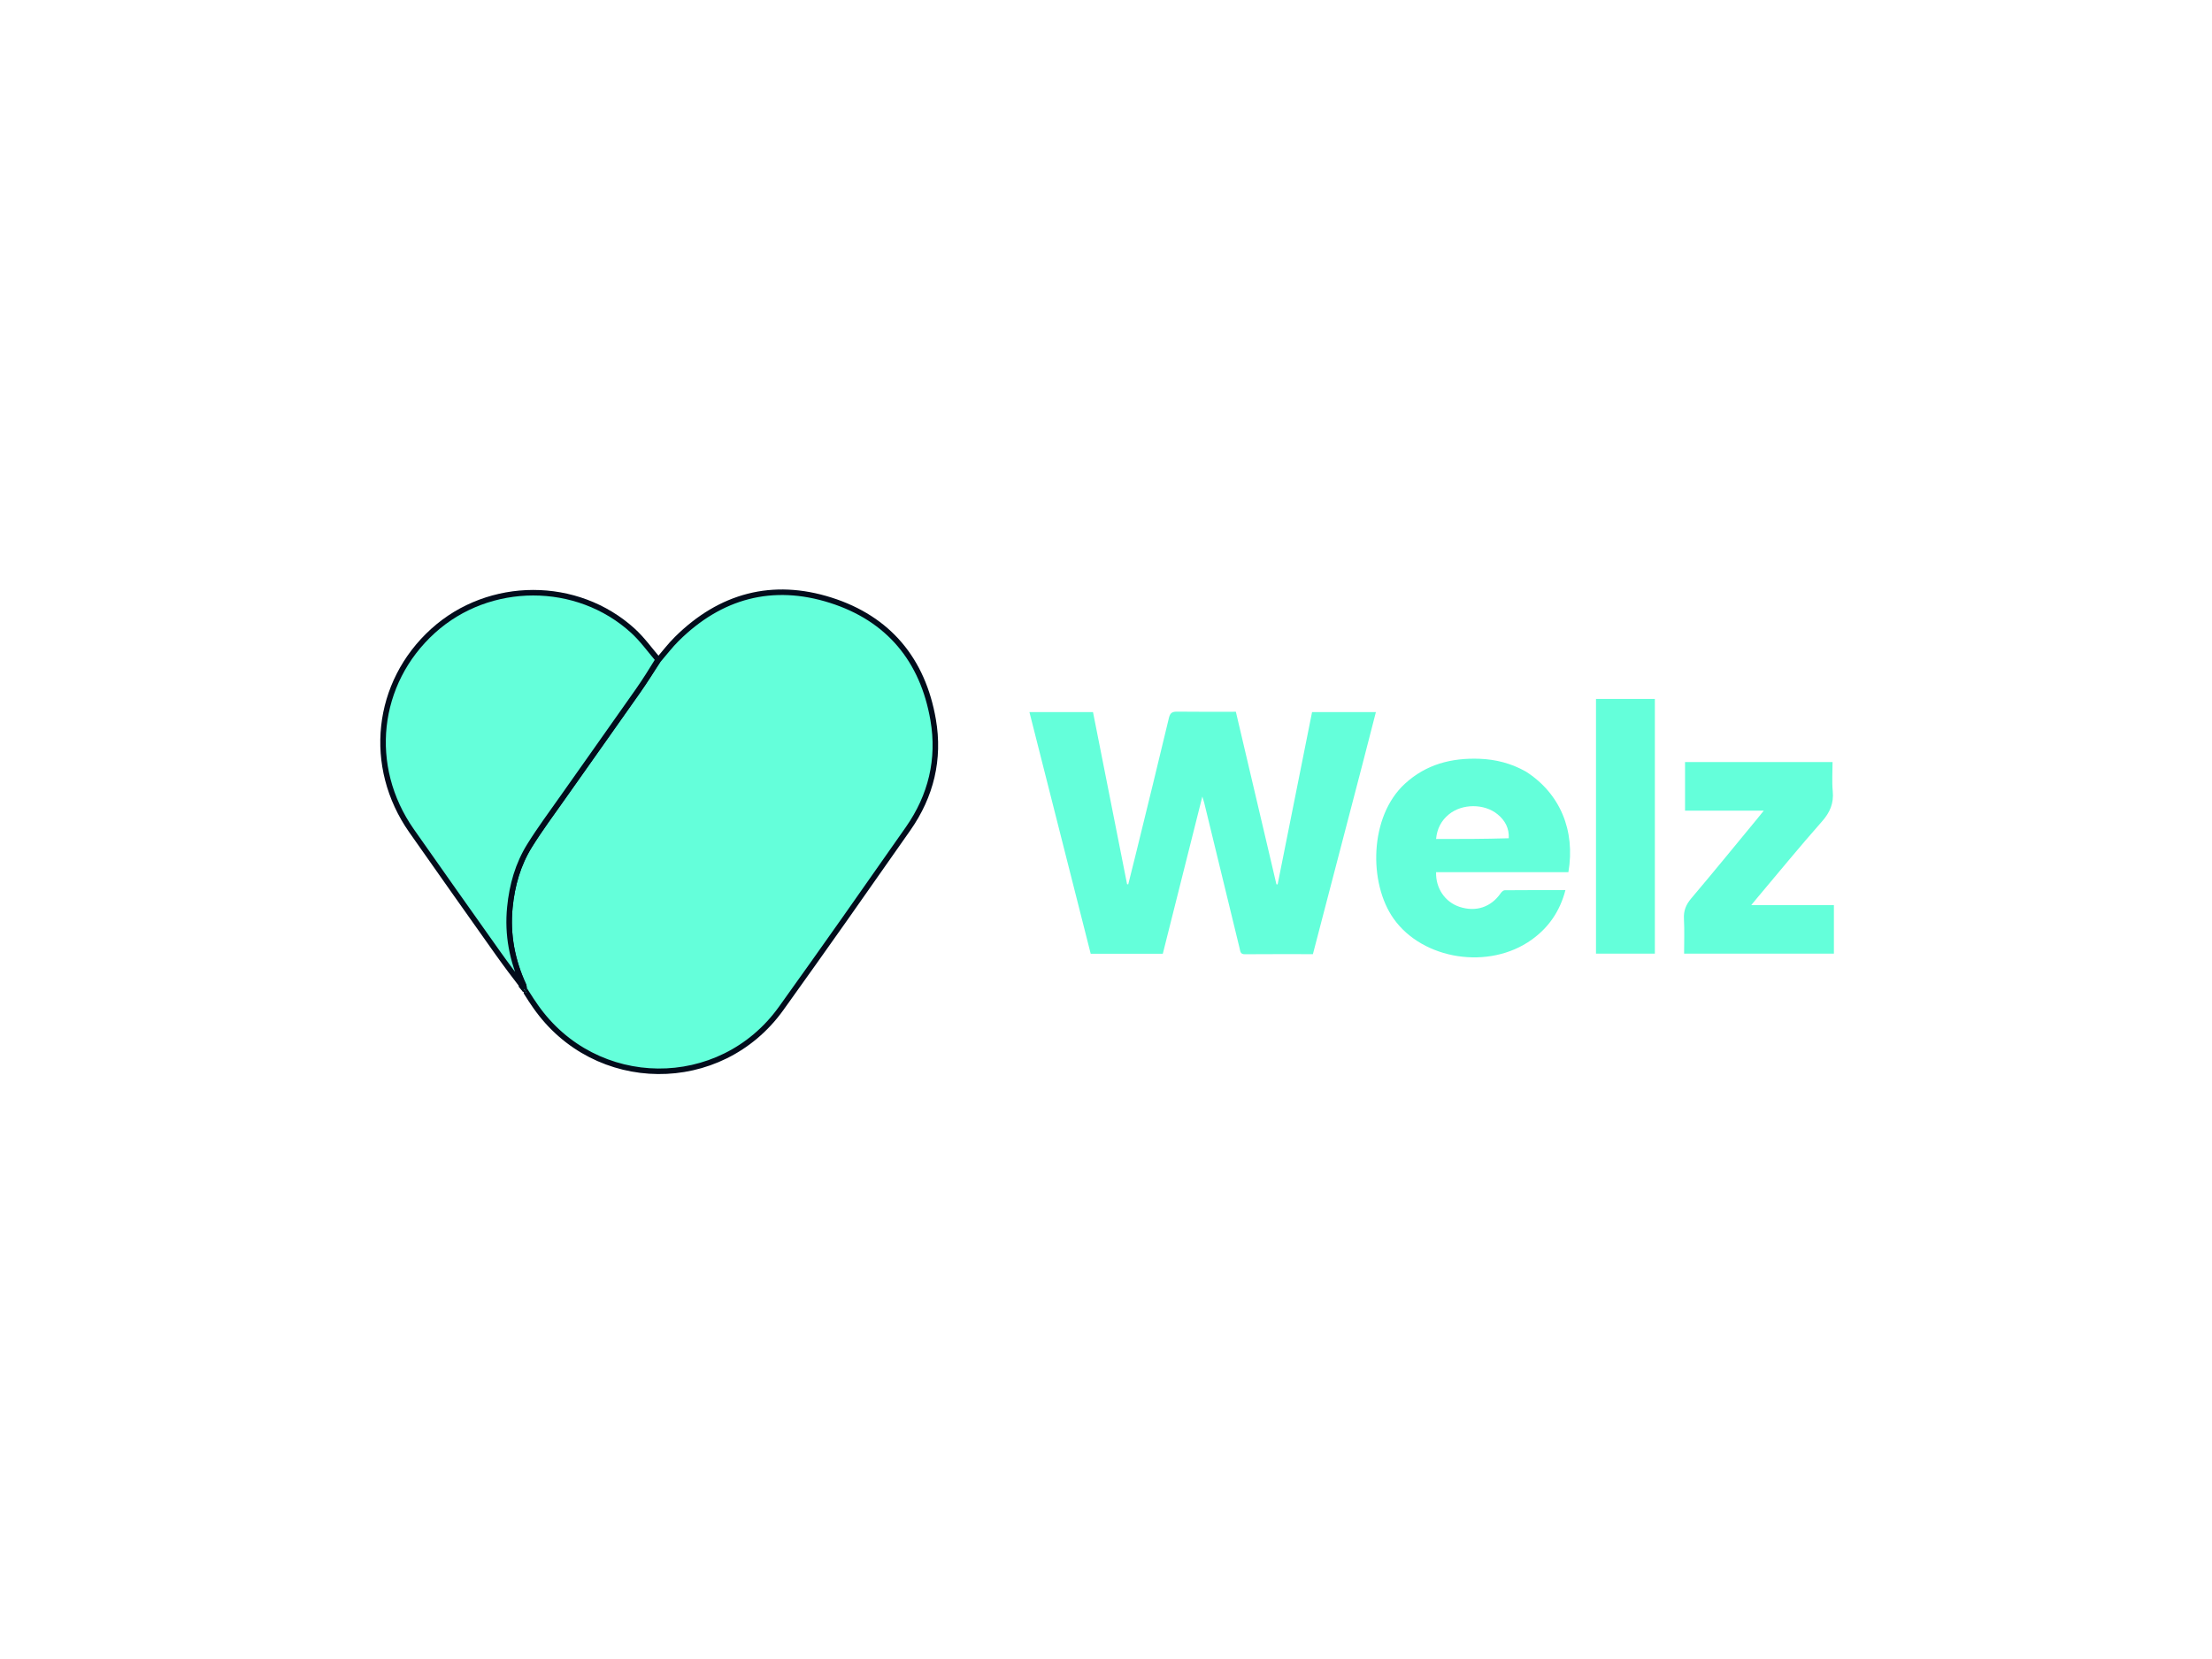 <svg version="1.1" id="Layer_1" xmlns="http://www.w3.org/2000/svg" xmlns:xlink="http://www.w3.org/1999/xlink" x="0px" y="0px"
	 width="100%" viewBox="0 0 1600 1200" enable-background="new 0 0 1600 1200" xml:space="preserve">
<path fill="none" opacity="1" stroke="none"
	d="
M954,1201 
	C636,1201 318.5,1201 1,1201 
	C1,801 1,401 1,1 
	C534.333,1 1067.666,1 1601,1 
	C1601,401 1601,800.999 1601,1201 
	C1385.5,1201 1170,1201 954,1201 
M380.1,717.527 
	C380.381,717.788 380.661,718.048 381.191,718.917 
	C383.258,721.938 385.3,724.977 387.397,727.978 
	C430.614,789.842 521.052,790.731 565.016,729.438 
	C595.958,686.301 626.483,642.861 656.906,599.355 
	C673.453,575.691 679.879,549.204 674.98,520.701 
	C667.529,477.352 642.704,447.442 600.902,434.159 
	C558.778,420.773 521.09,430.888 489.529,462.165 
	C484.732,466.918 480.625,472.369 475.917,476.785 
	C469.916,469.905 464.517,462.364 457.815,456.251 
	C417.464,419.45 353.805,419.632 313.277,456.308 
	C271.755,493.884 265.137,554.455 297.628,600.837 
	C318.266,630.297 339.064,659.644 359.866,688.989 
	C366.096,697.777 372.578,706.386 378.985,715.014 
	C378.985,715.014 378.91,715.02 378.871,715.642 
	C379.264,716.097 379.656,716.553 380.041,716.971 
	C380.041,716.971 380.011,716.948 380.1,717.527 
M985.695,552.218 
	C988.85,539.921 992.005,527.624 995.226,515.069 
	C979.438,515.069 964.332,515.069 949.049,515.069 
	C940.722,556.751 932.433,598.242 924.143,639.733 
	C923.853,639.699 923.562,639.666 923.272,639.632 
	C913.506,598.09 903.74,556.547 893.935,514.834 
	C879.505,514.834 865.523,514.94 851.545,514.76 
	C848.017,514.715 846.417,515.49 845.51,519.305 
	C837.818,551.652 829.846,583.932 821.94,616.227 
	C820.023,624.056 818.036,631.867 816.082,639.687 
	C815.8,639.638 815.518,639.59 815.237,639.542 
	C807.02,598.031 798.803,556.521 790.597,515.069 
	C775.089,515.069 760.142,515.069 744.611,515.069 
	C759.467,573.656 774.232,631.882 788.936,689.871 
	C806.712,689.871 823.801,689.871 841.089,689.871 
	C850.538,652.29 859.931,614.936 869.684,576.15 
	C870.458,578.732 870.833,579.8 871.1,580.894 
	C879.635,615.948 888.163,651.004 896.677,686.064 
	C897.18,688.137 897.133,690.252 900.39,690.225 
	C916.698,690.09 933.008,690.163 949.659,690.163 
	C961.618,644.28 973.516,598.635 985.695,552.218 
M1103.489,557.995 
	C1093.143,552.133 1081.972,549.279 1070.139,548.848 
	C1049.934,548.113 1031.611,552.798 1016.263,566.843 
	C990.331,590.572 989.866,638.944 1008.085,664.56 
	C1029.246,694.314 1077.09,701.781 1107.87,679.735 
	C1120.204,670.9 1128.338,659.138 1132.312,643.844 
	C1117.323,643.844 1102.855,643.802 1088.388,643.938 
	C1087.412,643.947 1086.173,645.102 1085.522,646.046 
	C1078.551,656.159 1067.611,659.846 1055.765,655.962 
	C1045.287,652.527 1038.443,642.603 1038.752,630.887 
	C1070.669,630.887 1102.599,630.887 1134.458,630.887 
	C1139.629,600.659 1128.364,573.901 1103.489,557.995 
M1218.834,573.493 
	C1218.834,577.601 1218.834,581.708 1218.834,586.383 
	C1237.926,586.383 1256.427,586.383 1275.774,586.383 
	C1273.911,588.698 1272.689,590.249 1271.433,591.771 
	C1255.428,611.162 1239.557,630.668 1223.306,649.852 
	C1219.491,654.355 1217.727,658.763 1218.045,664.648 
	C1218.498,673.049 1218.16,681.492 1218.16,689.775 
	C1254.777,689.775 1290.662,689.775 1326.511,689.775 
	C1326.511,677.973 1326.511,666.564 1326.511,654.687 
	C1306.652,654.687 1287.117,654.687 1266.719,654.687 
	C1268.443,652.598 1269.569,651.207 1270.723,649.838 
	C1286.387,631.247 1301.772,612.409 1317.871,594.202 
	C1323.689,587.623 1326.499,581.054 1325.675,572.321 
	C1325.013,565.305 1325.541,558.176 1325.541,551.194 
	C1289.528,551.194 1254.305,551.194 1218.834,551.194 
	C1218.834,558.533 1218.834,565.514 1218.834,573.493 
M1197.002,667.5 
	C1197.002,613.446 1197.002,559.391 1197.002,505.542 
	C1182.264,505.542 1168.357,505.542 1154.423,505.542 
	C1154.423,567.174 1154.423,628.424 1154.423,689.804 
	C1168.716,689.804 1182.743,689.804 1197.002,689.804 
	C1197.002,682.462 1197.002,675.481 1197.002,667.5 
z"/>
<path fill="#64ffda" opacity="1" stroke="#020c1b" stroke-width="4.0"
	d="
M476.199,477.497 
	C480.625,472.369 484.732,466.918 489.529,462.165 
	C521.09,430.888 558.778,420.773 600.902,434.159 
	C642.704,447.442 667.529,477.352 674.98,520.701 
	C679.879,549.204 673.453,575.691 656.906,599.355 
	C626.483,642.861 595.958,686.301 565.016,729.438 
	C521.052,790.731 430.614,789.842 387.397,727.978 
	C385.3,724.977 383.258,721.938 381.02,718.319 
	C380.569,717.463 380.29,717.206 380.011,716.948 
	C380.011,716.948 380.041,716.971 380.042,716.672 
	C379.666,715.922 379.288,715.471 378.91,715.02 
	C378.91,715.02 378.985,715.014 379.002,714.662 
	C378.938,713.82 378.962,713.28 378.761,712.844 
	C370.477,694.857 366.843,676.165 368.805,656.267 
	C370.382,640.262 374.653,625.192 383.087,611.627 
	C390.531,599.656 398.975,588.302 407.1,576.762 
	C425.173,551.092 443.373,525.511 461.41,499.817 
	C466.536,492.515 471.28,484.944 476.199,477.497 
z"/>
<path fill="#64ffda" opacity="1" stroke="#020c1b" stroke-width="4.0"
	d="
M476.058,477.141 
	C471.28,484.944 466.536,492.515 461.41,499.817 
	C443.373,525.511 425.173,551.092 407.1,576.762 
	C398.975,588.302 390.531,599.656 383.087,611.627 
	C374.653,625.192 370.382,640.262 368.805,656.267 
	C366.843,676.165 370.477,694.857 378.761,712.844 
	C378.962,713.28 378.938,713.82 378.982,714.694 
	C372.578,706.386 366.096,697.777 359.866,688.989 
	C339.064,659.644 318.266,630.297 297.628,600.837 
	C265.137,554.455 271.755,493.884 313.277,456.308 
	C353.805,419.632 417.464,419.45 457.815,456.251 
	C464.517,462.364 469.916,469.905 476.058,477.141 
z"/>
<path fill="#64ffda" opacity="1" stroke="none"
	d="
M985.554,552.604 
	C973.516,598.635 961.618,644.28 949.659,690.163 
	C933.008,690.163 916.698,690.09 900.39,690.225 
	C897.133,690.252 897.18,688.137 896.677,686.064 
	C888.163,651.004 879.635,615.948 871.1,580.894 
	C870.833,579.8 870.458,578.732 869.684,576.15 
	C859.931,614.936 850.538,652.29 841.089,689.871 
	C823.801,689.871 806.712,689.871 788.936,689.871 
	C774.232,631.882 759.467,573.656 744.611,515.069 
	C760.142,515.069 775.089,515.069 790.597,515.069 
	C798.803,556.521 807.02,598.031 815.237,639.542 
	C815.518,639.59 815.8,639.638 816.082,639.687 
	C818.036,631.867 820.023,624.056 821.94,616.227 
	C829.846,583.932 837.818,551.652 845.51,519.305 
	C846.417,515.49 848.017,514.715 851.545,514.76 
	C865.523,514.94 879.505,514.834 893.935,514.834 
	C903.74,556.547 913.506,598.09 923.272,639.632 
	C923.562,639.666 923.853,639.699 924.143,639.733 
	C932.433,598.242 940.722,556.751 949.049,515.069 
	C964.332,515.069 979.438,515.069 995.226,515.069 
	C992.005,527.624 988.85,539.921 985.554,552.604 
z"/>
<path fill="#64ffda" opacity="1" stroke="none"
	d="
M1103.815,558.159 
	C1128.364,573.901 1139.629,600.659 1134.458,630.887 
	C1102.599,630.887 1070.669,630.887 1038.752,630.887 
	C1038.443,642.603 1045.287,652.527 1055.765,655.962 
	C1067.611,659.846 1078.551,656.159 1085.522,646.046 
	C1086.173,645.102 1087.412,643.947 1088.388,643.938 
	C1102.855,643.802 1117.323,643.844 1132.312,643.844 
	C1128.338,659.138 1120.204,670.9 1107.87,679.735 
	C1077.09,701.781 1029.246,694.314 1008.085,664.56 
	C989.866,638.944 990.331,590.572 1016.263,566.843 
	C1031.611,552.798 1049.934,548.113 1070.139,548.848 
	C1081.972,549.279 1093.143,552.133 1103.815,558.159 
M1091.331,606.333 
	C1091.706,599.126 1088.692,593.457 1083.248,589.009 
	C1073.648,581.165 1057.735,581.158 1048.055,589.02 
	C1042.458,593.565 1039.451,599.483 1038.754,606.871 
	C1056.465,606.871 1073.572,606.871 1091.331,606.333 
z"/>
<path fill="#64ffda" opacity="1" stroke="none"
	d="
M1218.834,572.994 
	C1218.834,565.514 1218.834,558.533 1218.834,551.194 
	C1254.305,551.194 1289.528,551.194 1325.541,551.194 
	C1325.541,558.176 1325.013,565.305 1325.675,572.321 
	C1326.499,581.054 1323.689,587.623 1317.871,594.202 
	C1301.772,612.409 1286.387,631.247 1270.723,649.838 
	C1269.569,651.207 1268.443,652.598 1266.719,654.687 
	C1287.117,654.687 1306.652,654.687 1326.511,654.687 
	C1326.511,666.564 1326.511,677.973 1326.511,689.775 
	C1290.662,689.775 1254.777,689.775 1218.16,689.775 
	C1218.16,681.492 1218.498,673.049 1218.045,664.648 
	C1217.727,658.763 1219.491,654.355 1223.306,649.852 
	C1239.557,630.668 1255.428,611.162 1271.433,591.771 
	C1272.689,590.249 1273.911,588.698 1275.774,586.383 
	C1256.427,586.383 1237.926,586.383 1218.834,586.383 
	C1218.834,581.708 1218.834,577.601 1218.834,572.994 
z"/>
<path fill="#64ffda" opacity="1" stroke="none"
	d="
M1197.002,668 
	C1197.002,675.481 1197.002,682.462 1197.002,689.804 
	C1182.743,689.804 1168.716,689.804 1154.423,689.804 
	C1154.423,628.424 1154.423,567.174 1154.423,505.542 
	C1168.357,505.542 1182.264,505.542 1197.002,505.542 
	C1197.002,559.391 1197.002,613.446 1197.002,668 
z"/>
<path fill="#64ffda" opacity="1" stroke="none"
	d="
M378.891,715.331 
	C379.288,715.471 379.666,715.922 380.046,716.69 
	C379.656,716.553 379.264,716.097 378.891,715.331 
z"/>
<path fill="#64ffda" opacity="1" stroke="none"
	d="
M380.055,717.238 
	C380.29,717.206 380.569,717.463 380.895,718.015 
	C380.661,718.048 380.381,717.788 380.055,717.238 
z"/>
<path fill="none" opacity="1" stroke="none"
	d="
M1091.005,606.602 
	C1073.572,606.871 1056.465,606.871 1038.754,606.871 
	C1039.451,599.483 1042.458,593.565 1048.055,589.02 
	C1057.735,581.158 1073.648,581.165 1083.248,589.009 
	C1088.692,593.457 1091.706,599.126 1091.005,606.602 
z"/>
</svg>